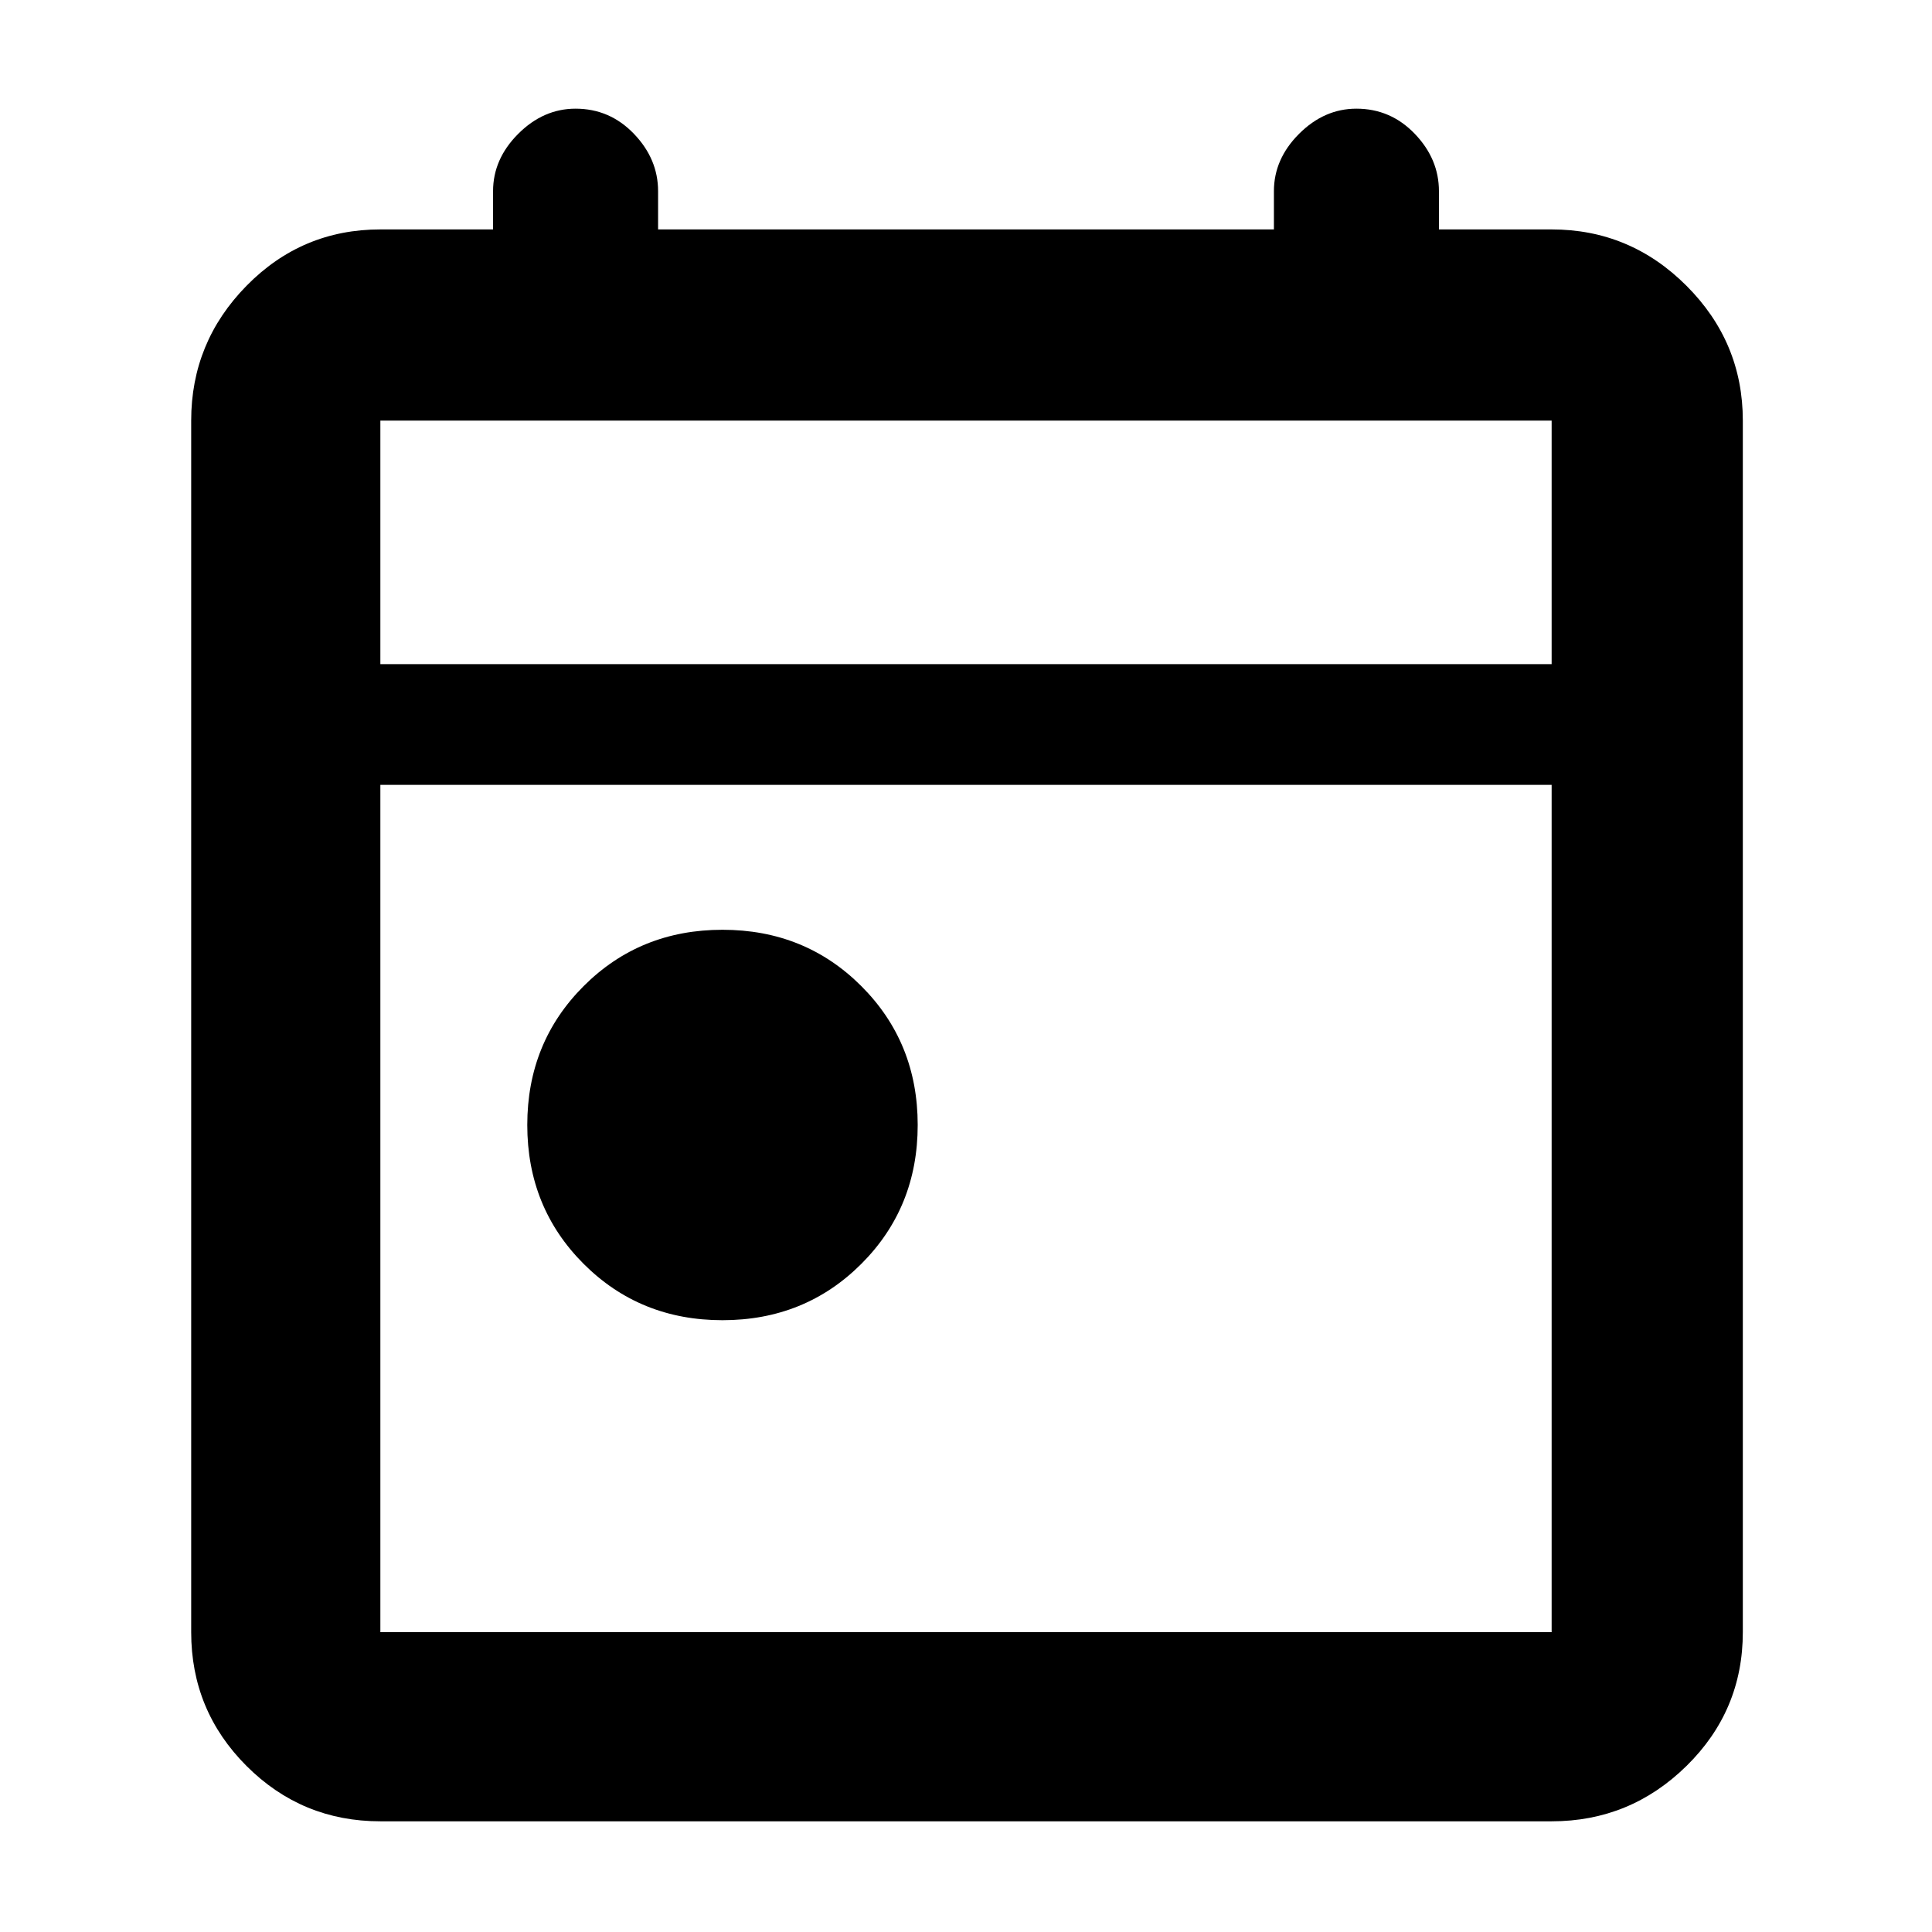 <svg xmlns="http://www.w3.org/2000/svg" height="48" width="48"><path d="M17.95 32.8Q15.9 32.8 14.5 31.4Q13.1 30 13.1 27.95Q13.1 25.9 14.5 24.5Q15.9 23.1 17.95 23.1Q20 23.1 21.4 24.5Q22.8 25.9 22.8 27.95Q22.8 30 21.4 31.4Q20 32.8 17.95 32.8ZM9.45 45.25Q7.5 45.25 6.125 43.875Q4.75 42.5 4.75 40.55V10.45Q4.75 8.5 6.125 7.1Q7.5 5.7 9.45 5.7H12.25V4.75Q12.25 3.95 12.875 3.325Q13.5 2.7 14.3 2.7Q15.15 2.7 15.75 3.325Q16.35 3.95 16.35 4.75V5.7H31.65V4.75Q31.65 3.95 32.275 3.325Q32.9 2.7 33.7 2.7Q34.55 2.7 35.15 3.325Q35.75 3.95 35.75 4.75V5.7H38.55Q40.5 5.7 41.9 7.1Q43.3 8.5 43.3 10.45V40.55Q43.3 42.5 41.9 43.875Q40.5 45.25 38.55 45.25ZM9.45 40.55H38.55Q38.55 40.55 38.55 40.55Q38.55 40.55 38.55 40.55V19.5H9.45V40.55Q9.45 40.55 9.45 40.55Q9.45 40.55 9.45 40.55ZM9.45 16.5H38.55V10.45Q38.55 10.45 38.55 10.45Q38.55 10.45 38.55 10.45H9.45Q9.45 10.45 9.45 10.45Q9.45 10.45 9.45 10.45ZM9.45 16.5V10.45Q9.45 10.45 9.45 10.45Q9.45 10.45 9.45 10.45Q9.45 10.45 9.45 10.45Q9.45 10.45 9.45 10.45V16.5Z"/></svg>